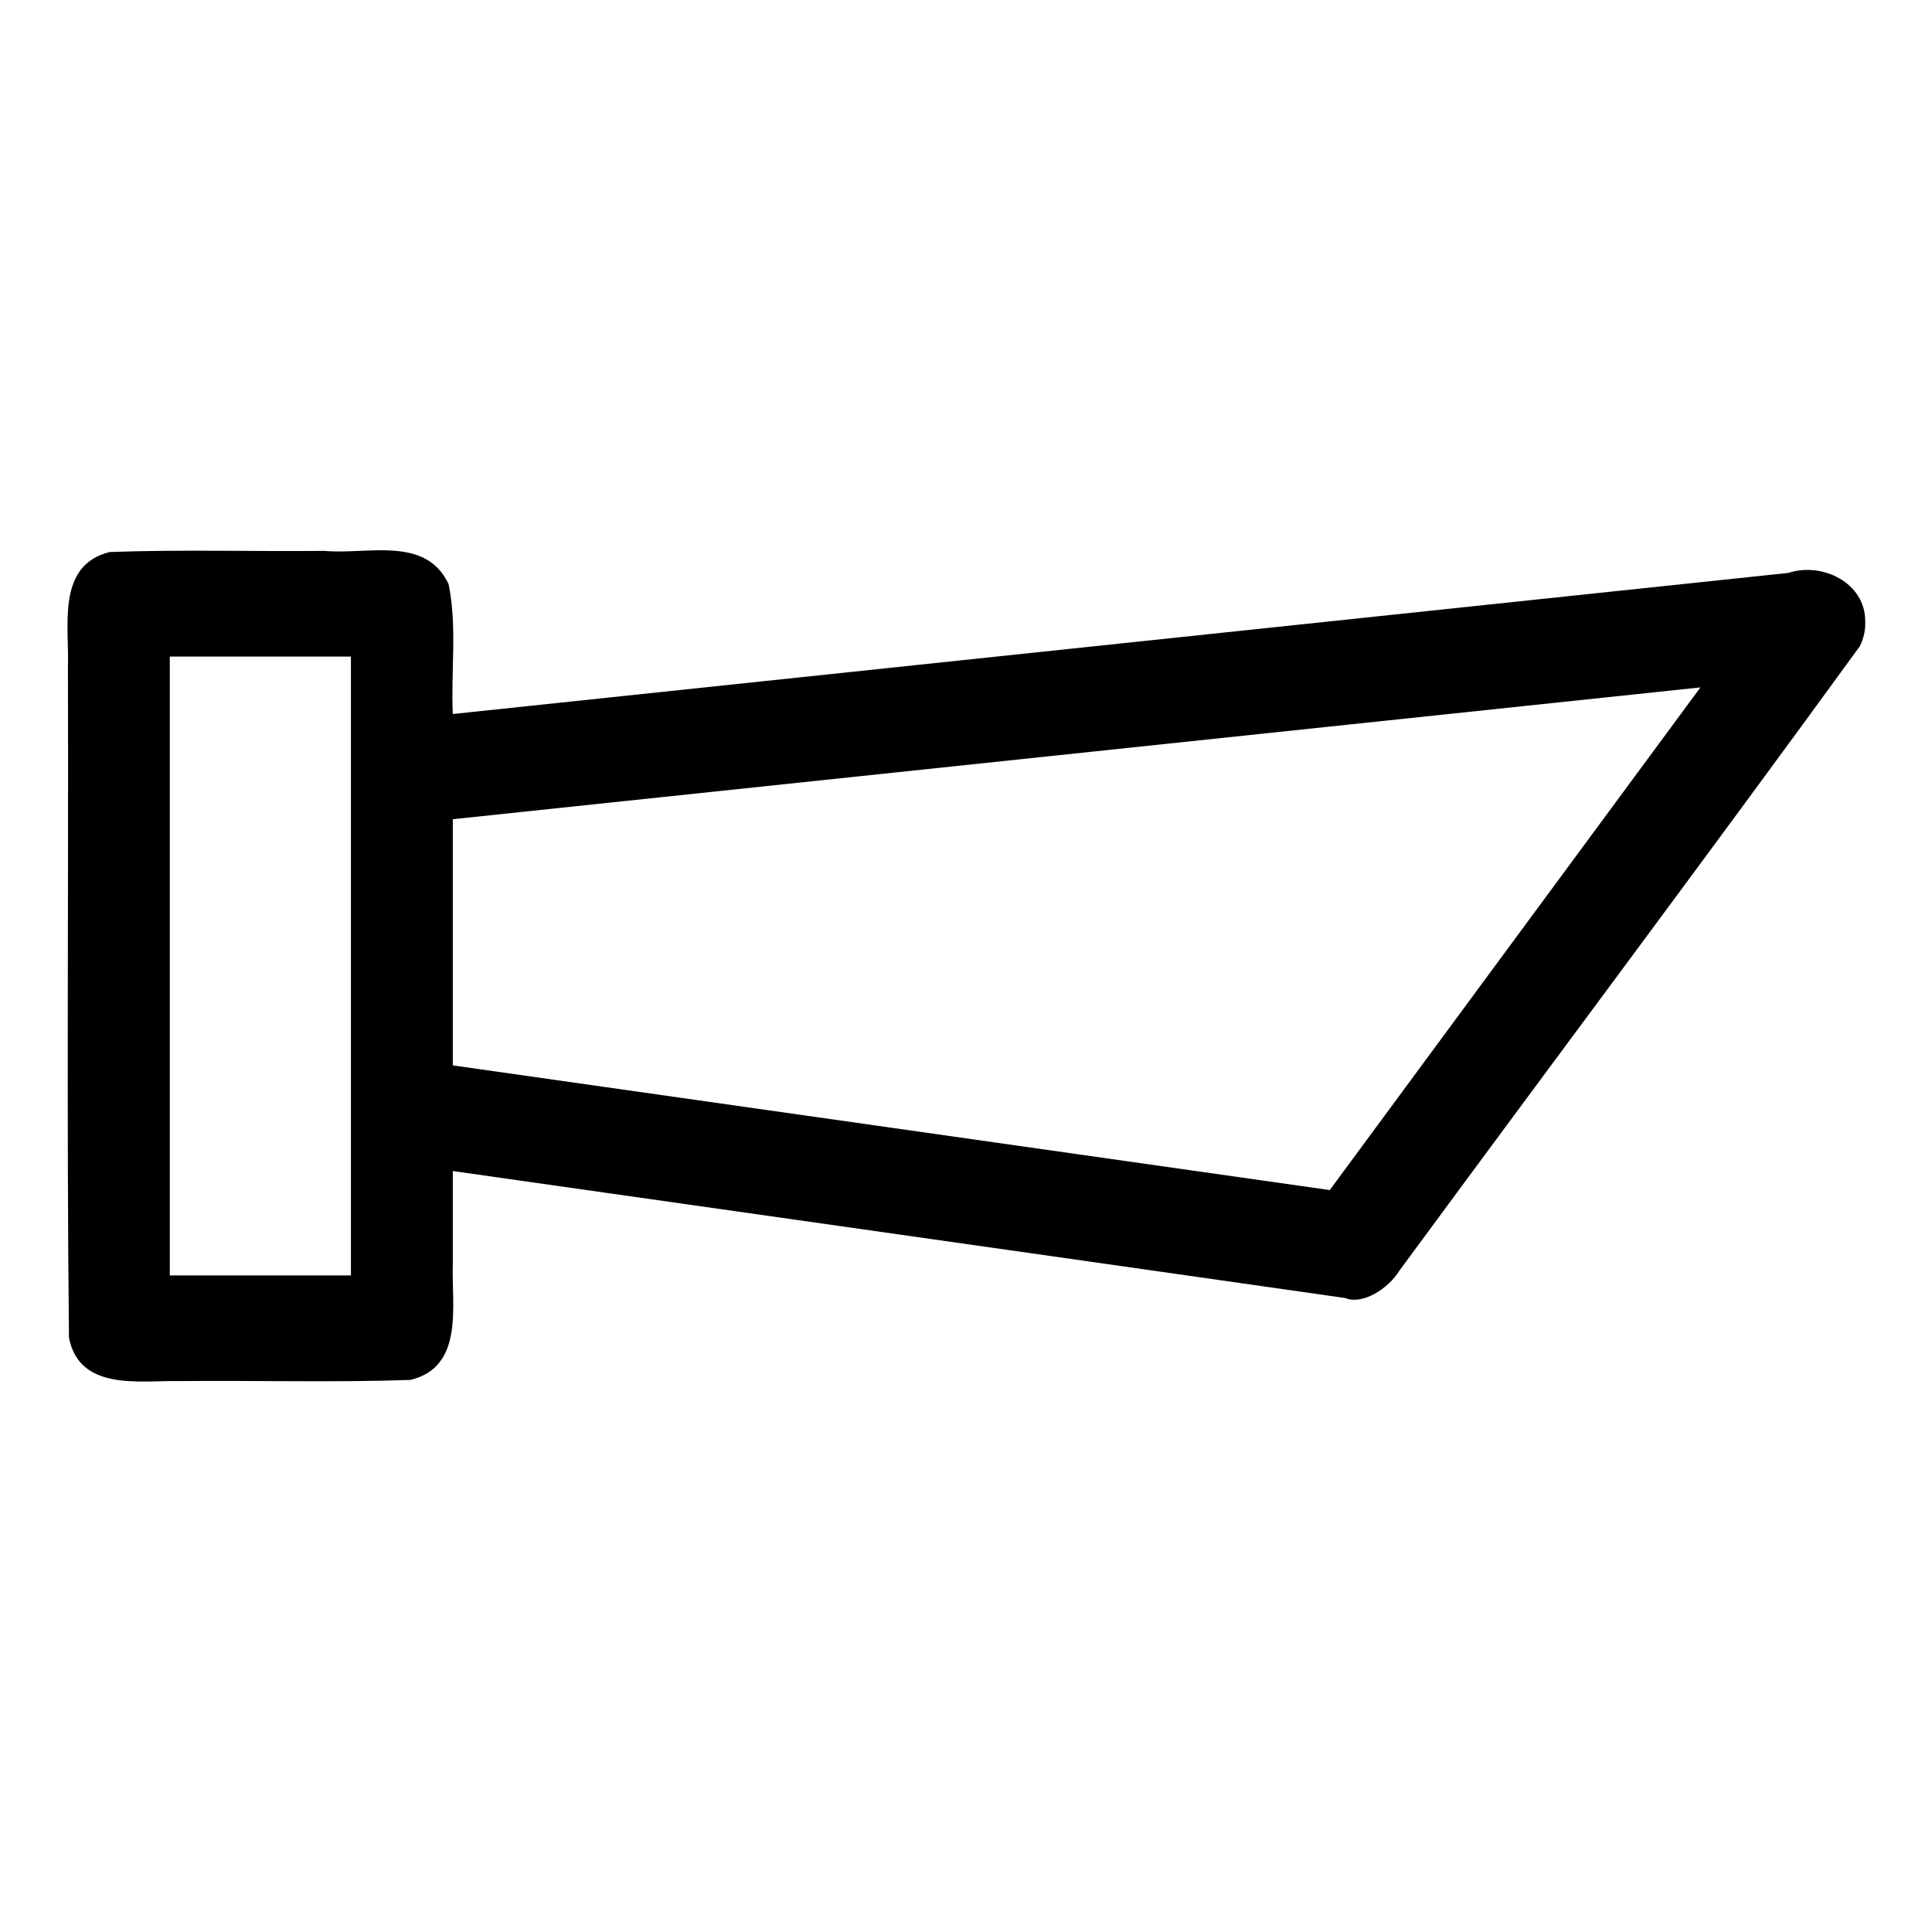 <?xml version="1.0" encoding="UTF-8" standalone="no"?>
<svg
   xmlns:dc="http://purl.org/dc/elements/1.1/"
   xmlns:cc="http://creativecommons.org/ns#"
   xmlns:rdf="http://www.w3.org/1999/02/22-rdf-syntax-ns#"
   xmlns:svg="http://www.w3.org/2000/svg"
   xmlns="http://www.w3.org/2000/svg"
   xmlns:sodipodi="http://sodipodi.sourceforge.net/DTD/sodipodi-0.dtd"
   xmlns:inkscape="http://www.inkscape.org/namespaces/inkscape"
   width="512"
   height="512"
   viewBox="0 0 512 512"
   version="1.1"
   id="svg4"
   sodipodi:docname="fire alarm hom sounder.svg"
   inkscape:version="0.92.1 r15371">
  <defs
     id="defs8" />
  <sodipodi:namedview
     pagecolor="#ffffff"
     bordercolor="#666666"
     borderopacity="1"
     objecttolerance="10"
     gridtolerance="10"
     guidetolerance="10"
     inkscape:pageopacity="0"
     inkscape:pageshadow="2"
     inkscape:window-width="638"
     inkscape:window-height="493"
     id="namedview6"
     showgrid="false"
     inkscape:zoom="0.4609375"
     inkscape:cx="256"
     inkscape:cy="256"
     inkscape:window-x="0"
     inkscape:window-y="0"
     inkscape:window-maximized="0"
     inkscape:current-layer="svg4" />
  <path
     d="m 494.3,164.7 c 0.096,-10.25 -11.407,-15.849 -20.378,-12.869 C 355.948,164.294 237.974,176.757 120,189.22 c -0.536,-11.454 1.198,-23.204 -1.124,-34.43 -6.029,-12.925 -21.631,-7.73 -32.893,-8.8 -18.97,0.194 -37.981,-0.393 -56.924,0.302 C 14.797,149.838 18.436,166.081 18,177.049 c 0.187,59.163 -0.374,118.363 0.281,177.503 2.848,14.151 18.632,11.26 29.309,11.448 20.372,-0.193 40.786,0.39 61.131,-0.299 14.402,-3.435 10.899,-19.726 11.279,-30.751 0,-8.204 0,-16.407 0,-24.611 78.818,11.225 157.652,22.381 236.46,33.65 4.7,1.936 11.539,-2.594 14.327,-7.158 C 411.42,281.596 452.567,226.696 492.88,171.25 c 1.011,-2.018 1.523,-4.294 1.42,-6.55 z M 93,204.66 c 0,44.447 0,88.893 0,133.34 -16,0 -32,0 -48,0 0,-54.667 0,-109.333 0,-164 16,0 32,0 48,0 0,10.22 0,20.44 0,30.66 z M 352.4,315.38 C 274.933,304.367 197.467,293.353 120,282.34 c 0,-21.747 0,-43.493 0,-65.24 110.21,-11.643 220.42,-23.287 330.63,-34.93 -32.737,44.403 -65.523,88.809 -98.23,133.21 z"
     id="path2"
     inkscape:connector-curvature="0" />
</svg>
